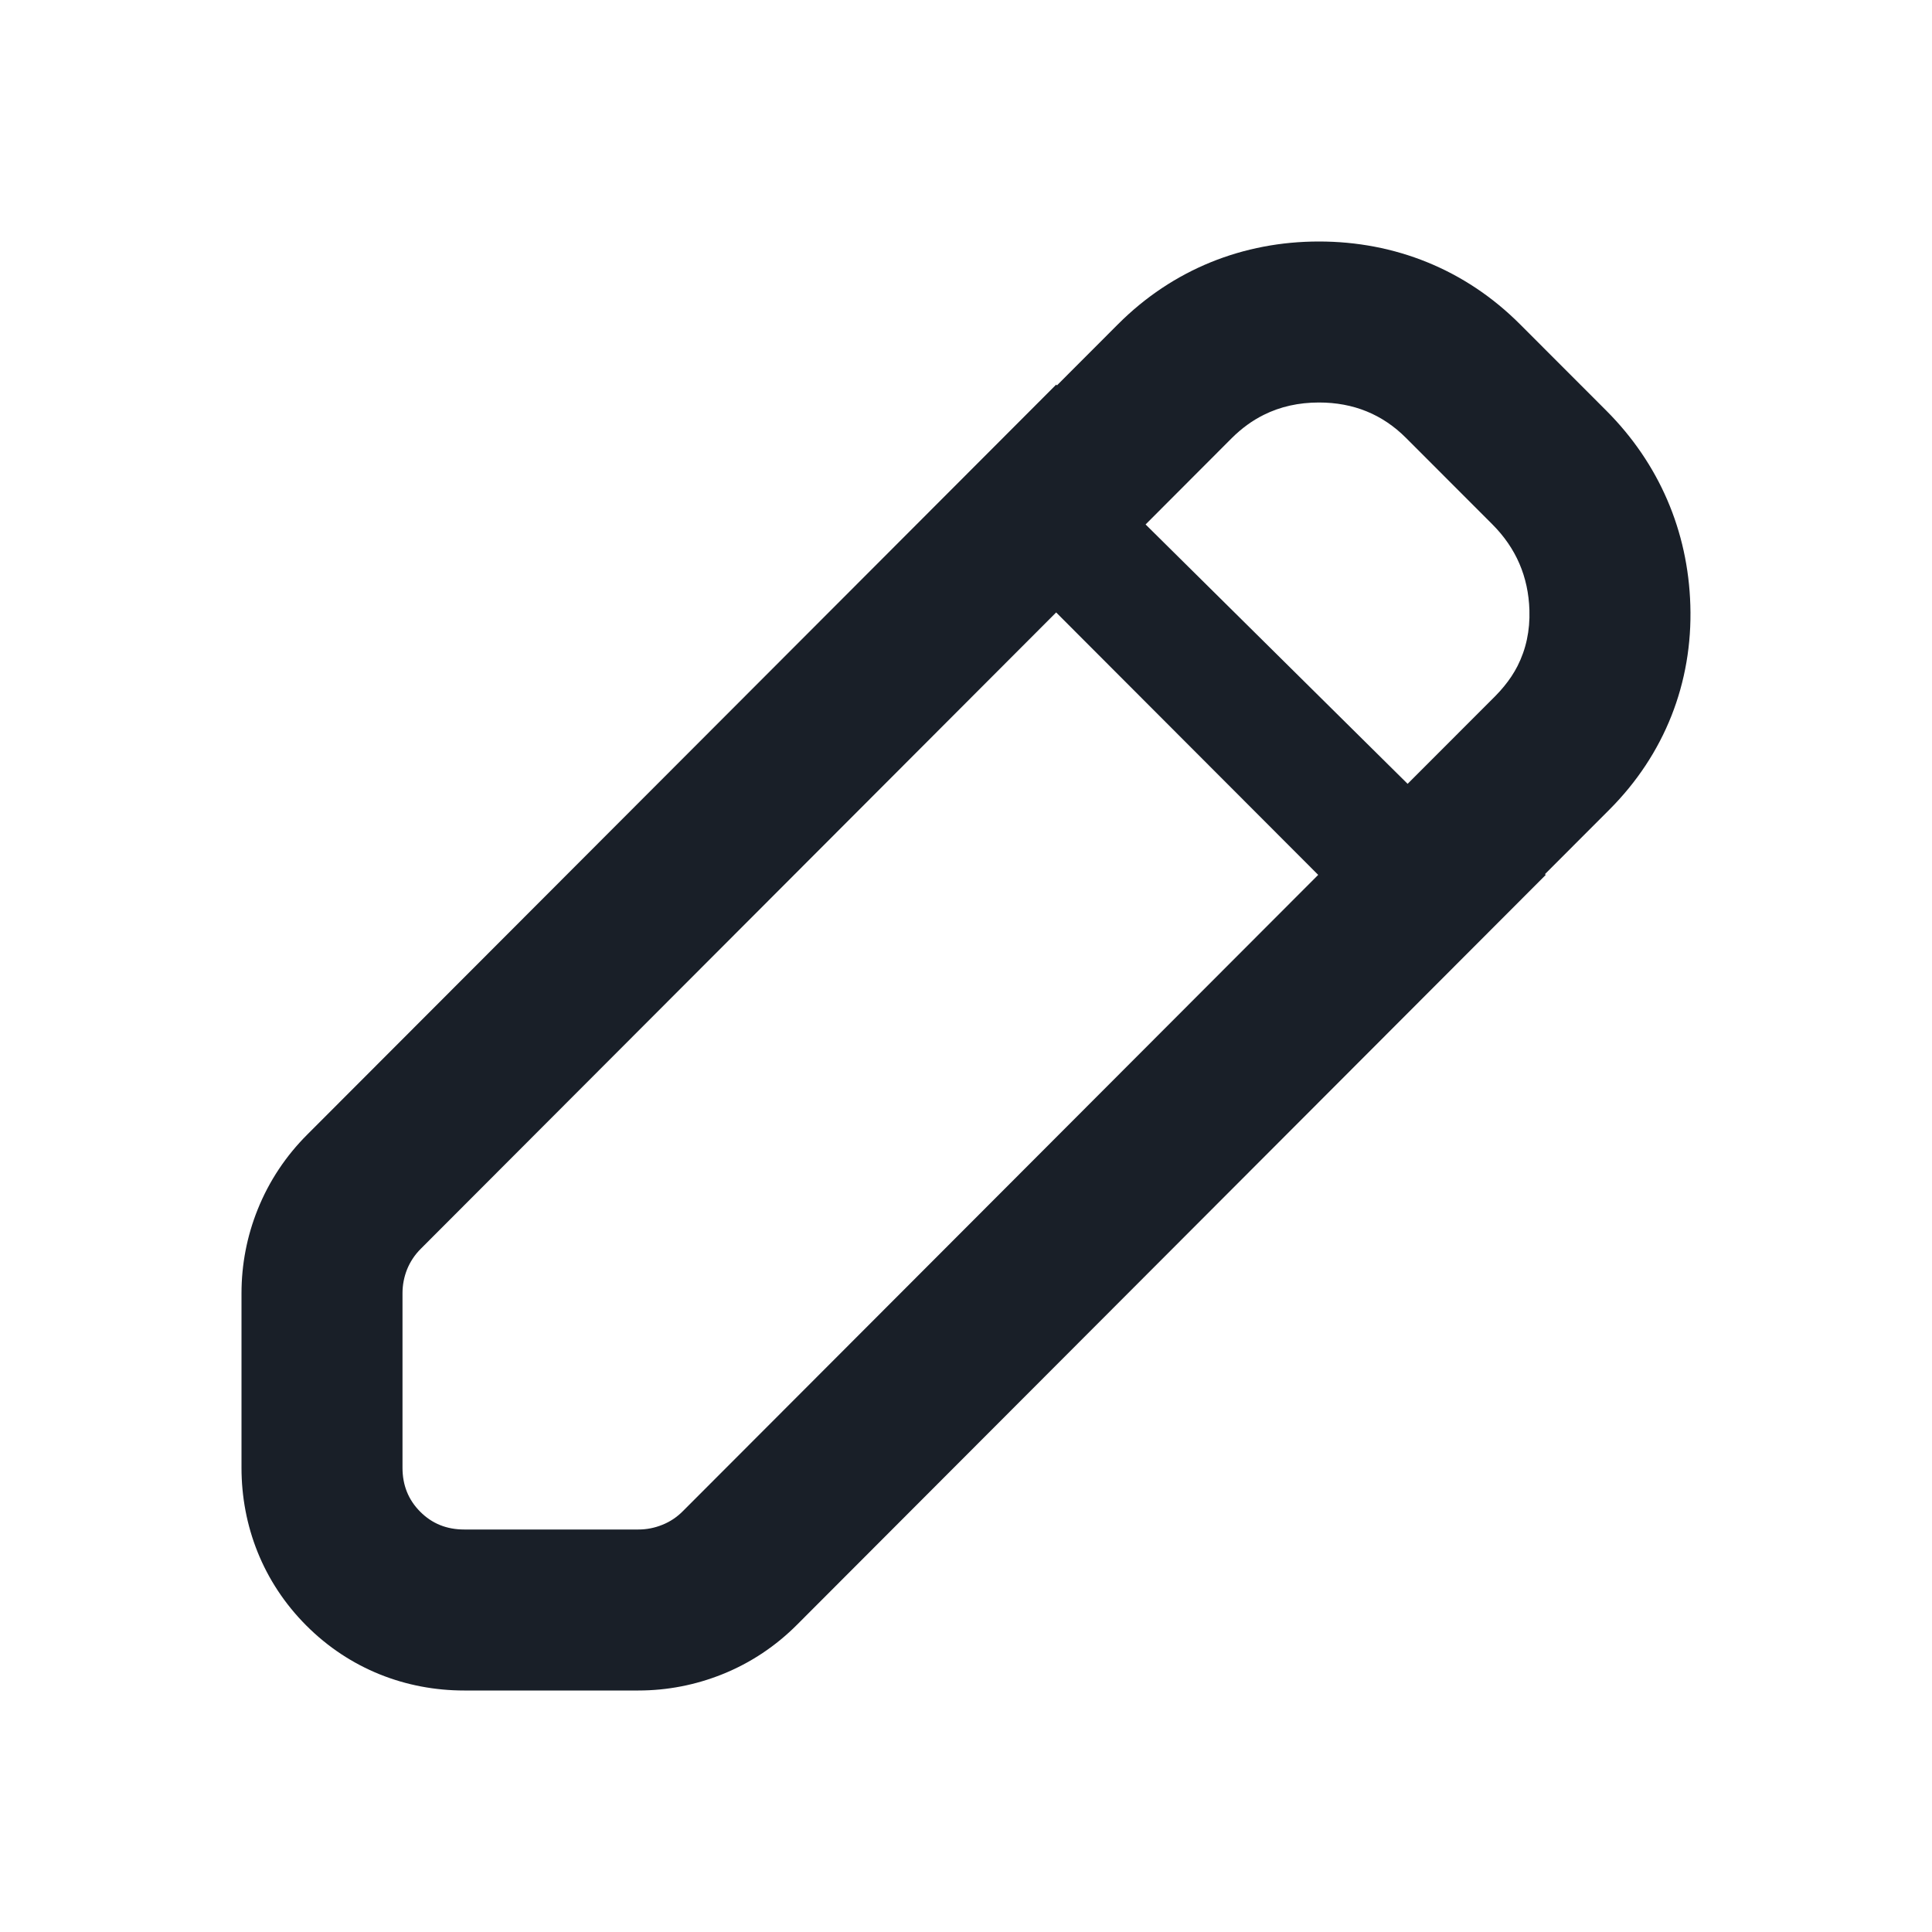 <svg width="24" height="24" viewBox="0 0 24 24" fill="none" xmlns="http://www.w3.org/2000/svg">
<path fill-rule="evenodd" clip-rule="evenodd" d="M16.375 10.868L13.12 7.608L5.23 15.51C5.153 15.586 5.096 15.673 5.057 15.768C5.019 15.864 5 15.963 5 16.066V18.233C5 18.45 5.073 18.632 5.22 18.779C5.367 18.927 5.549 19 5.766 19H7.93C8.032 19 8.131 18.981 8.227 18.942C8.323 18.904 8.409 18.847 8.485 18.77L16.375 10.868ZM19.192 10.859L19.993 10.057C20.676 9.373 21.028 8.484 20.998 7.518C20.97 6.594 20.608 5.756 19.955 5.102L18.882 4.028C18.201 3.346 17.326 3 16.385 3C15.444 3 14.569 3.346 13.888 4.028L13.13 4.787L13.12 4.778L3.815 14.096C3.556 14.355 3.344 14.667 3.2 15.027C3.068 15.356 3 15.707 3 16.066V18.233C3 18.953 3.265 19.652 3.805 20.193C4.345 20.734 5.044 21 5.766 21H7.93C8.29 21 8.641 20.931 8.971 20.799C9.331 20.655 9.643 20.442 9.901 20.183L19.202 10.868L19.192 10.859ZM18.578 8.644C18.616 8.606 18.651 8.566 18.684 8.526C18.75 8.446 18.806 8.362 18.851 8.274C18.957 8.065 19.007 7.834 18.999 7.579C18.986 7.164 18.833 6.809 18.54 6.515L17.467 5.441C17.174 5.147 16.813 5 16.385 5C16.133 5 15.904 5.051 15.698 5.154C15.555 5.225 15.424 5.321 15.303 5.441L14.231 6.515L17.486 9.737L18.578 8.644Z" fill="#191F28"/>
</svg>
